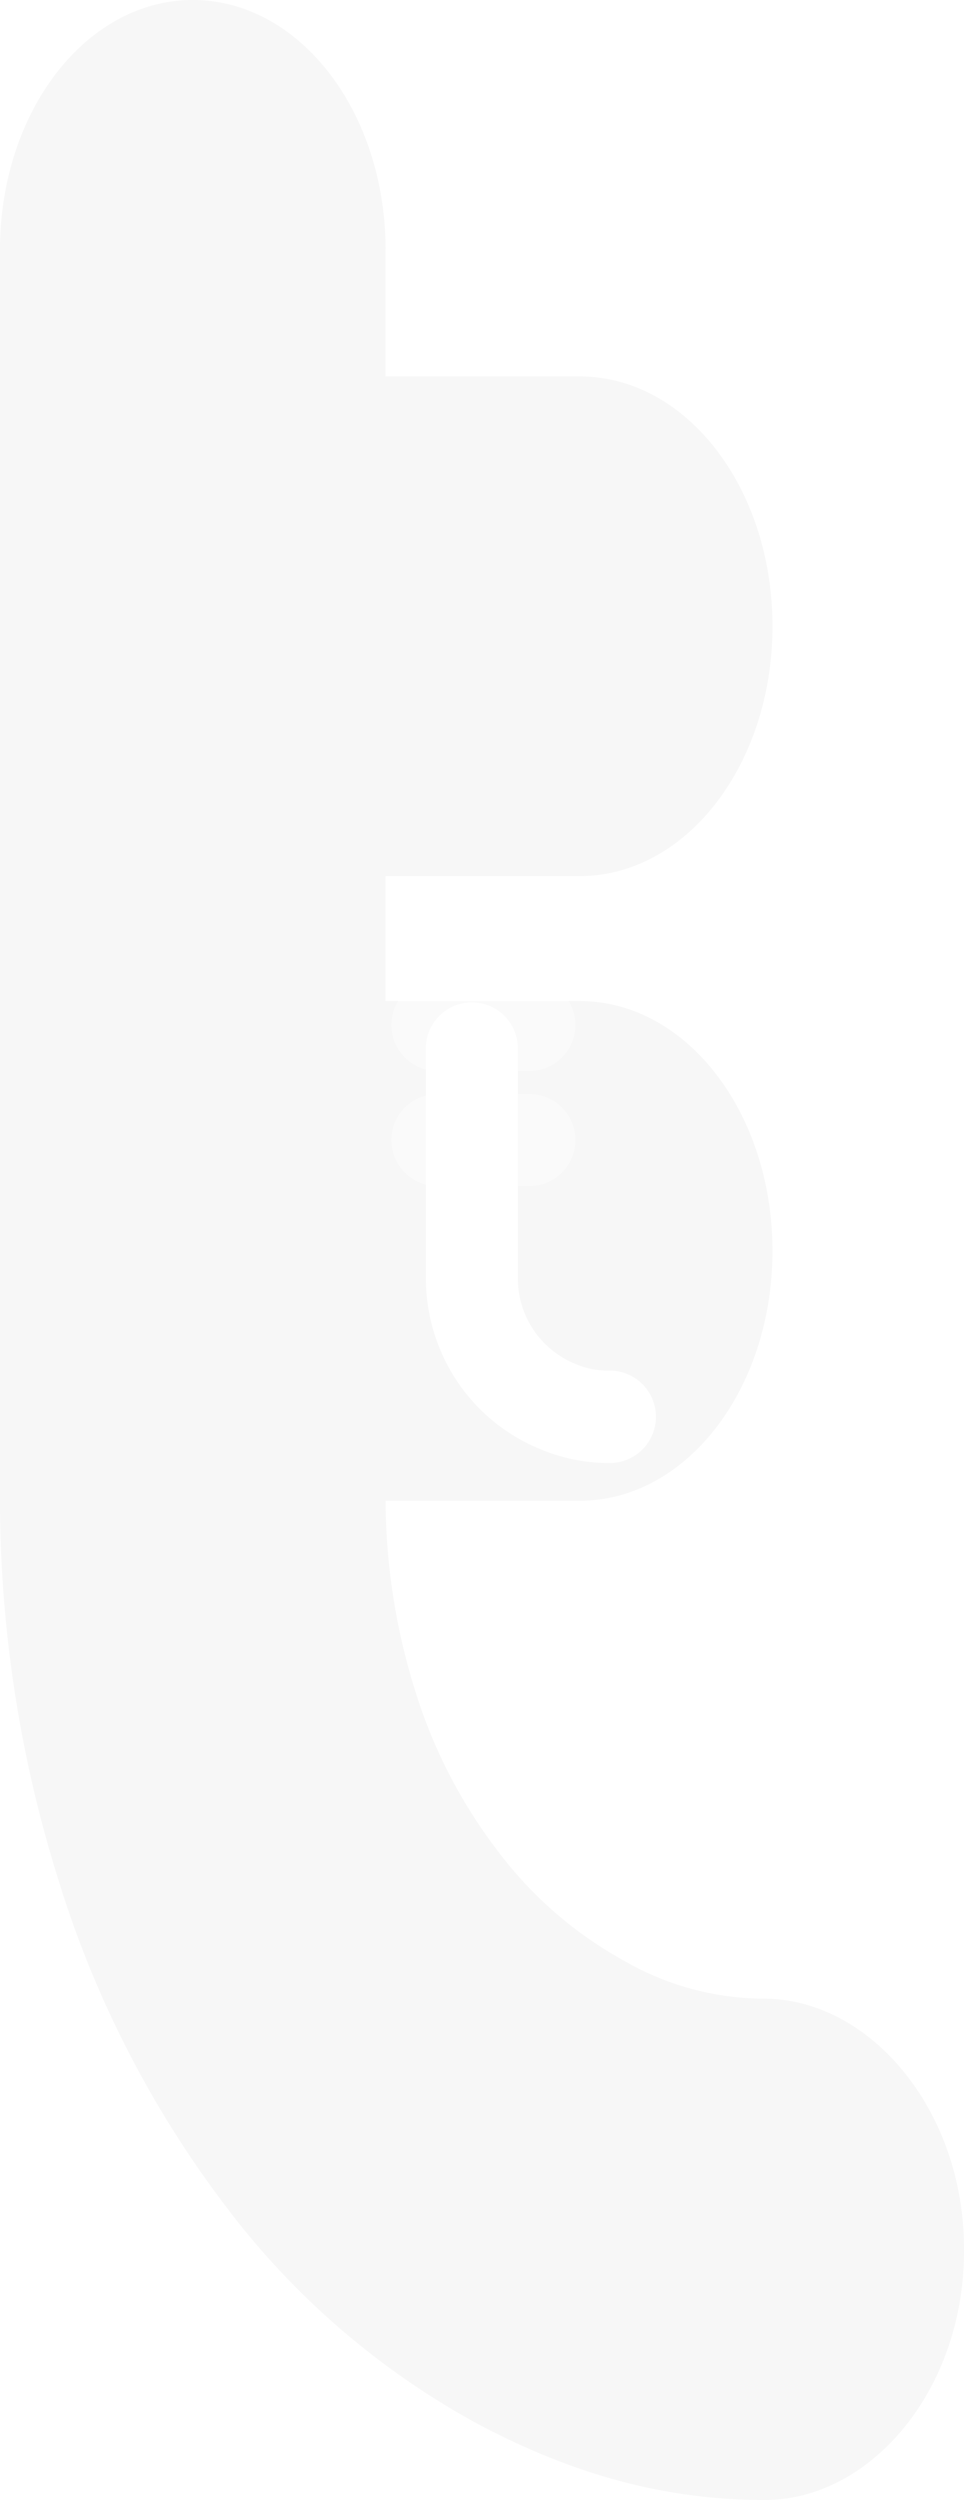 <svg xmlns="http://www.w3.org/2000/svg" xmlns:xlink="http://www.w3.org/1999/xlink" width="83.187" height="215.526" viewBox="0 0 83.187 215.526">
  <defs>
    <style>
      .cls-1 {
        fill: #aaa;
        opacity: 0.1;
      }

      .cls-2, .cls-3 {
        fill: #fff;
      }

      .cls-3 {
        opacity: 0.4;
      }

      .cls-4 {
        filter: url(#Path_11747);
      }
    </style>
    <filter id="Path_11747" x="18.752" y="68.414" width="55.842" height="75.71" filterUnits="userSpaceOnUse">
      <feOffset dx="3" dy="8" input="SourceAlpha"/>
      <feGaussianBlur stdDeviation="6" result="blur"/>
      <feFlood flood-opacity="0.071"/>
      <feComposite operator="in" in2="blur"/>
      <feComposite in="SourceGraphic"/>
    </filter>
  </defs>
  <g id="Group_12196" data-name="Group 12196" transform="translate(-35.406 -1053.876)">
    <path id="Union_66" data-name="Union 66" class="cls-1" d="M41.149,208.921a67.754,67.754,0,0,1-21.629-18.666,90.464,90.464,0,0,1-14.419-28A109.455,109.455,0,0,1,0,129.23V21.537C0,9.62,7.431,0,16.637,0S33.274,9.62,33.274,21.537V32.451H50.023c9.206,0,16.637,9.62,16.637,21.537S59.228,75.527,50.023,75.527H33.274V86.3H50.023c9.206,0,16.637,9.621,16.637,21.539s-7.431,21.539-16.637,21.539H33.274a55.478,55.478,0,0,0,2.55,16.368,44.078,44.078,0,0,0,7.21,13.928A34.286,34.286,0,0,0,53.793,169a24.267,24.267,0,0,0,12.091,3.3c9.206,0,17.3,9.62,17.3,21.539.111,12.061-7.986,21.681-17.192,21.681C57.232,215.526,49.246,213.229,41.149,208.921Z" transform="translate(35.406 1053.876)"/>
    <g id="Group_12195" data-name="Group 12195" transform="translate(69.158 1132.29)">
      <g class="cls-4" transform="matrix(1, 0, 0, 1, -33.75, -78.41)">
        <path id="Path_11747-2" data-name="Path 11747" class="cls-2" d="M127.641,262.61a15.225,15.225,0,0,1-5.926-1.217,15.807,15.807,0,0,1-8.6-8.6,16.009,16.009,0,0,1-1.217-6.085V226.868a3.968,3.968,0,1,1,7.937,0V246.71a8.107,8.107,0,0,0,.608,3.042,7.97,7.97,0,0,0,4.286,4.286,7.135,7.135,0,0,0,2.884.608,3.984,3.984,0,1,1,.026,7.963Z" transform="translate(-78.15 -144.49)"/>
      </g>
      <path id="Path_11748" data-name="Path 11748" class="cls-3" d="M145.968,283a3.968,3.968,0,1,1,0,7.937H142V283Z" transform="translate(-134.037 -267.1)"/>
      <path id="Path_11749" data-name="Path 11749" class="cls-3" d="M115.968,283a3.968,3.968,0,1,0,0,7.937h3.968V283Z" transform="translate(-111.974 -267.1)"/>
      <path id="Path_11750" data-name="Path 11750" class="cls-3" d="M145.968,245.5a3.968,3.968,0,1,1,0,7.937H142V245.5Z" transform="translate(-134.037 -239.521)"/>
      <path id="Path_11751" data-name="Path 11751" class="cls-3" d="M115.968,245.5a3.968,3.968,0,0,0,0,7.937h3.968V245.5Z" transform="translate(-111.974 -239.521)"/>
    </g>
  </g>
</svg>

